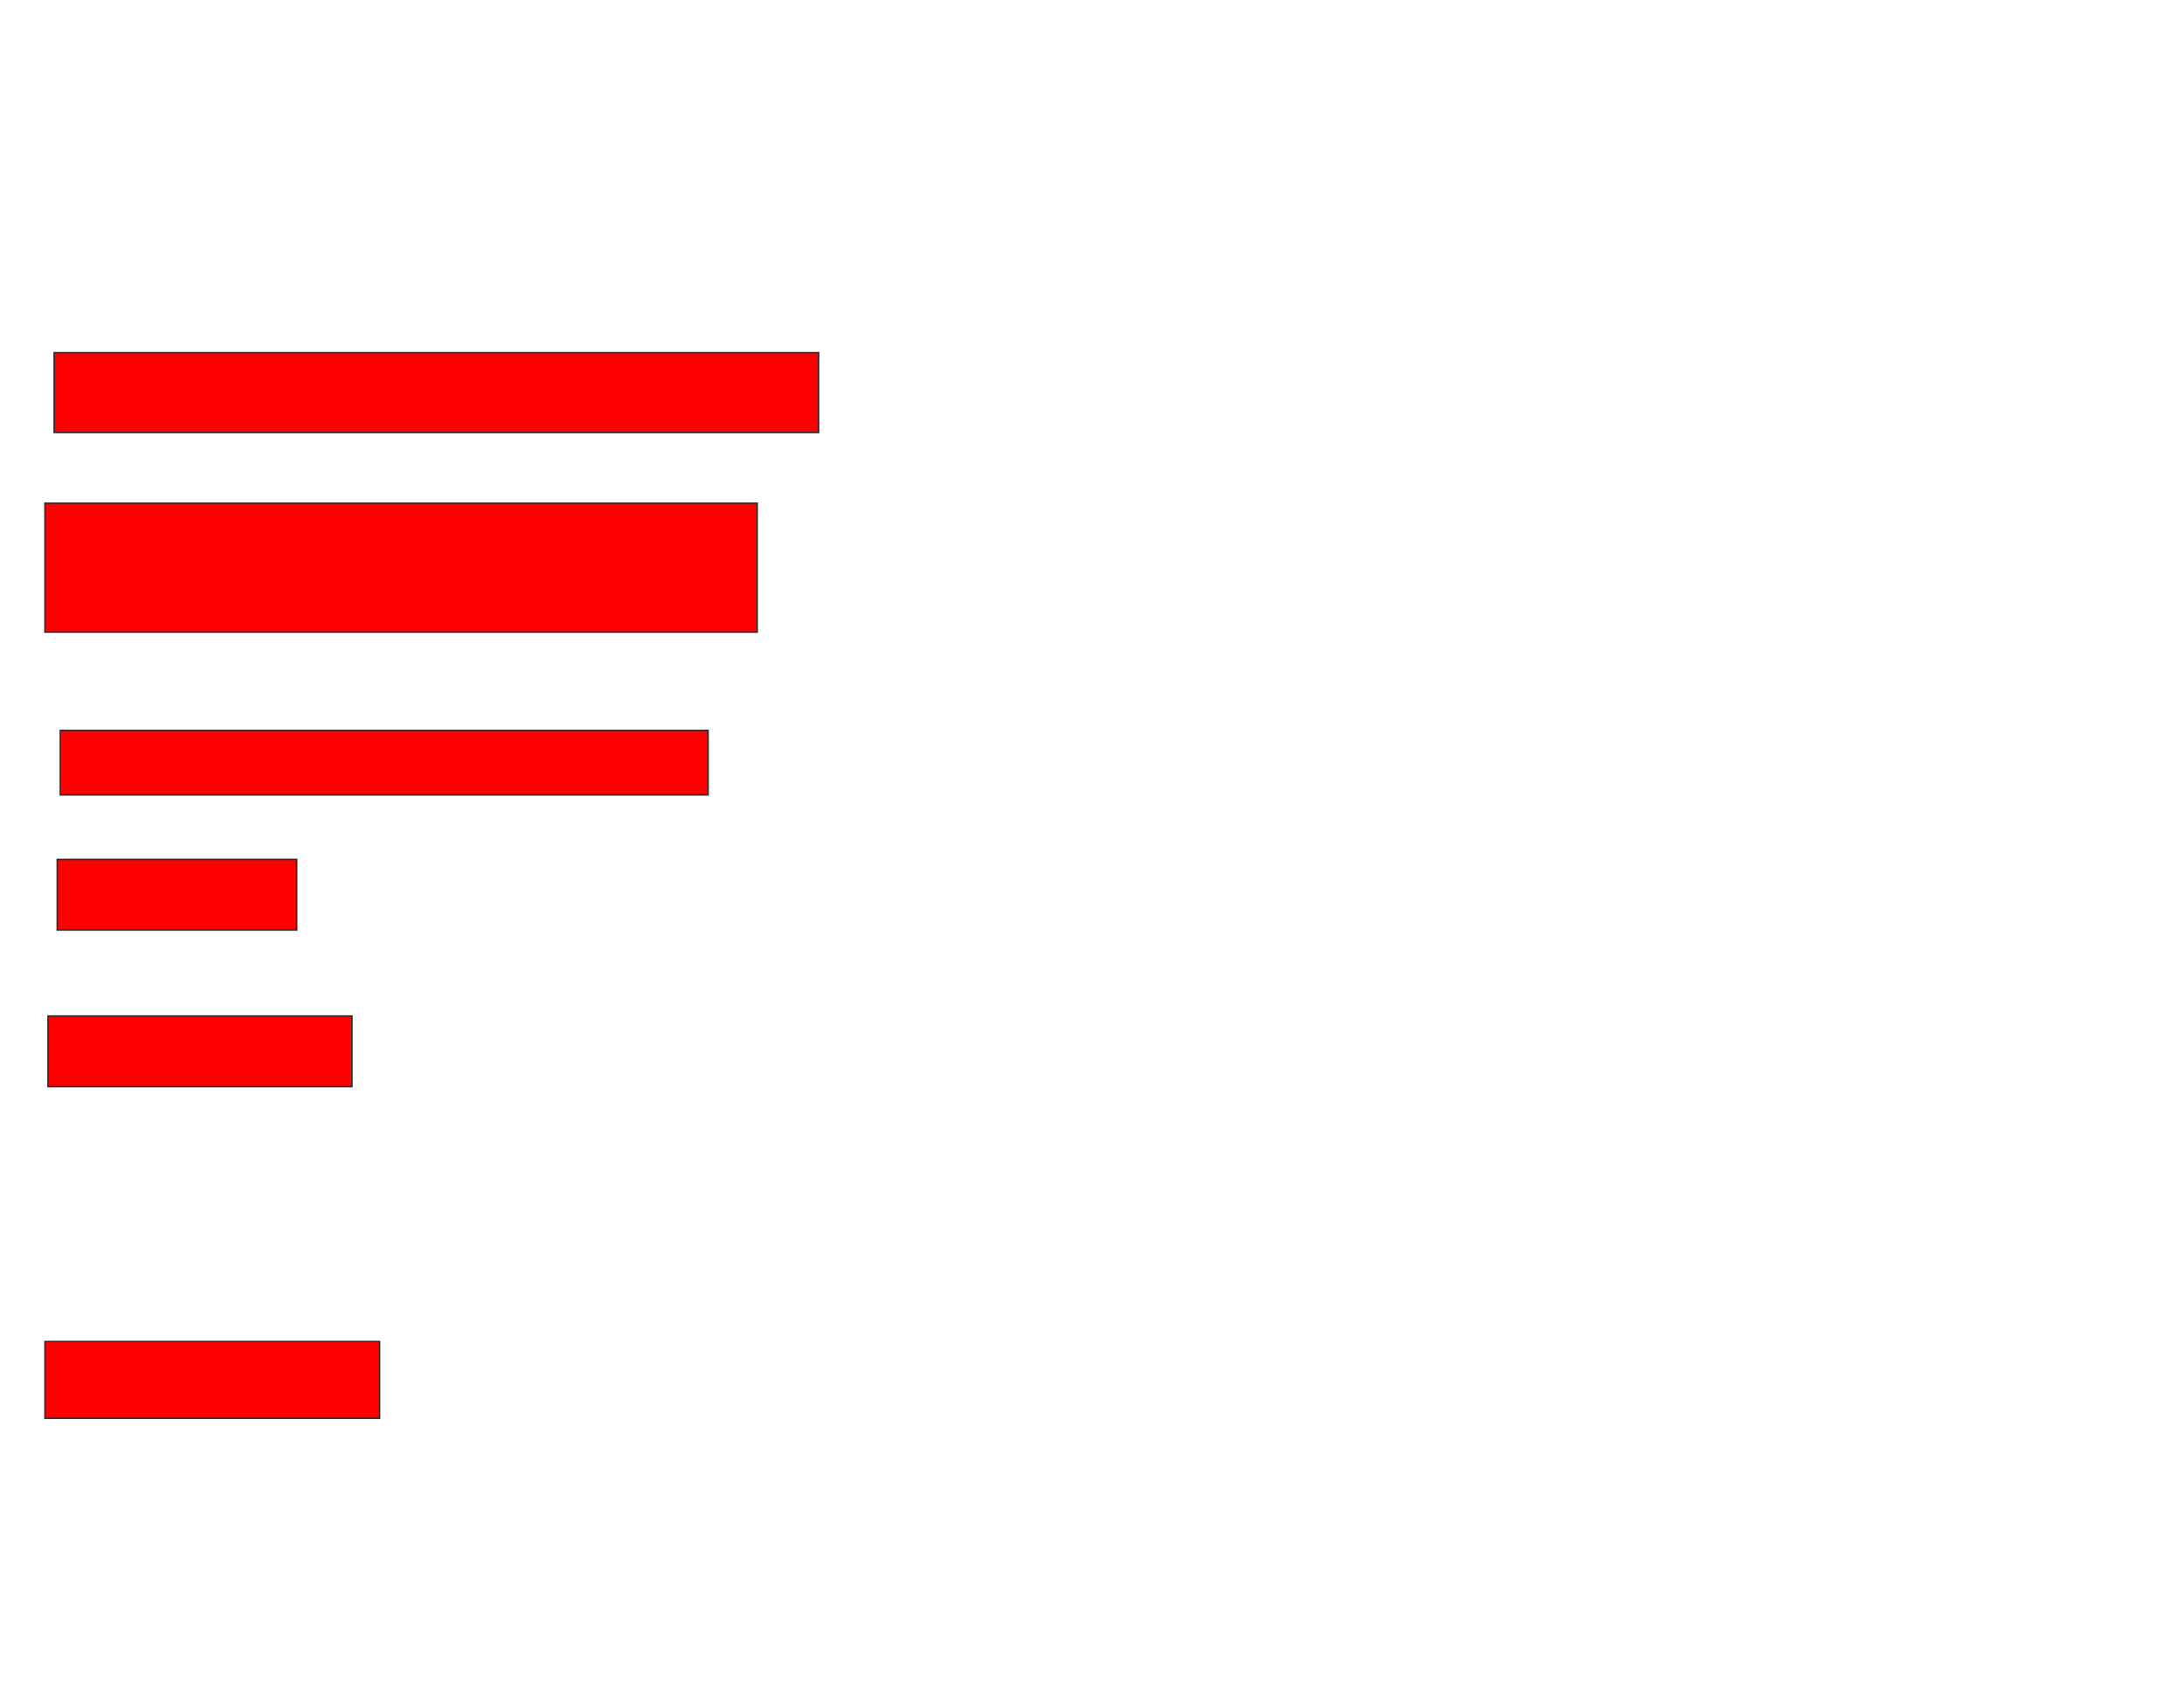 <svg xmlns="http://www.w3.org/2000/svg" width="1482" height="1142">
 <!-- Created with Image Occlusion Enhanced -->
 <g>
  <title>Labels</title>
 </g>
 <g>
  <title>Masks</title>
  <rect id="41212de4e9fa49bb8c5434fa9a0bcc87-oa-1" height="54.167" width="518.75" y="239.25" x="36.75" stroke="#2D2D2D" fill="#ff0000"/>
  <rect id="41212de4e9fa49bb8c5434fa9a0bcc87-oa-2" height="87.5" width="483.333" y="341.333" x="30.5" stroke="#2D2D2D" fill="#ff0000"/>
  <rect id="41212de4e9fa49bb8c5434fa9a0bcc87-oa-3" height="43.75" width="439.583" y="495.5" x="40.917" stroke="#2D2D2D" fill="#ff0000"/>
  <rect id="41212de4e9fa49bb8c5434fa9a0bcc87-oa-4" height="47.917" width="162.5" y="583" x="38.833" stroke="#2D2D2D" fill="#ff0000"/>
  <rect id="41212de4e9fa49bb8c5434fa9a0bcc87-oa-5" height="47.917" width="206.25" y="689.25" x="32.583" stroke="#2D2D2D" fill="#ff0000"/>
  <rect id="41212de4e9fa49bb8c5434fa9a0bcc87-oa-6" height="52.083" width="227.083" y="910.083" x="30.5" stroke="#2D2D2D" fill="#ff0000"/>
 </g>
</svg>